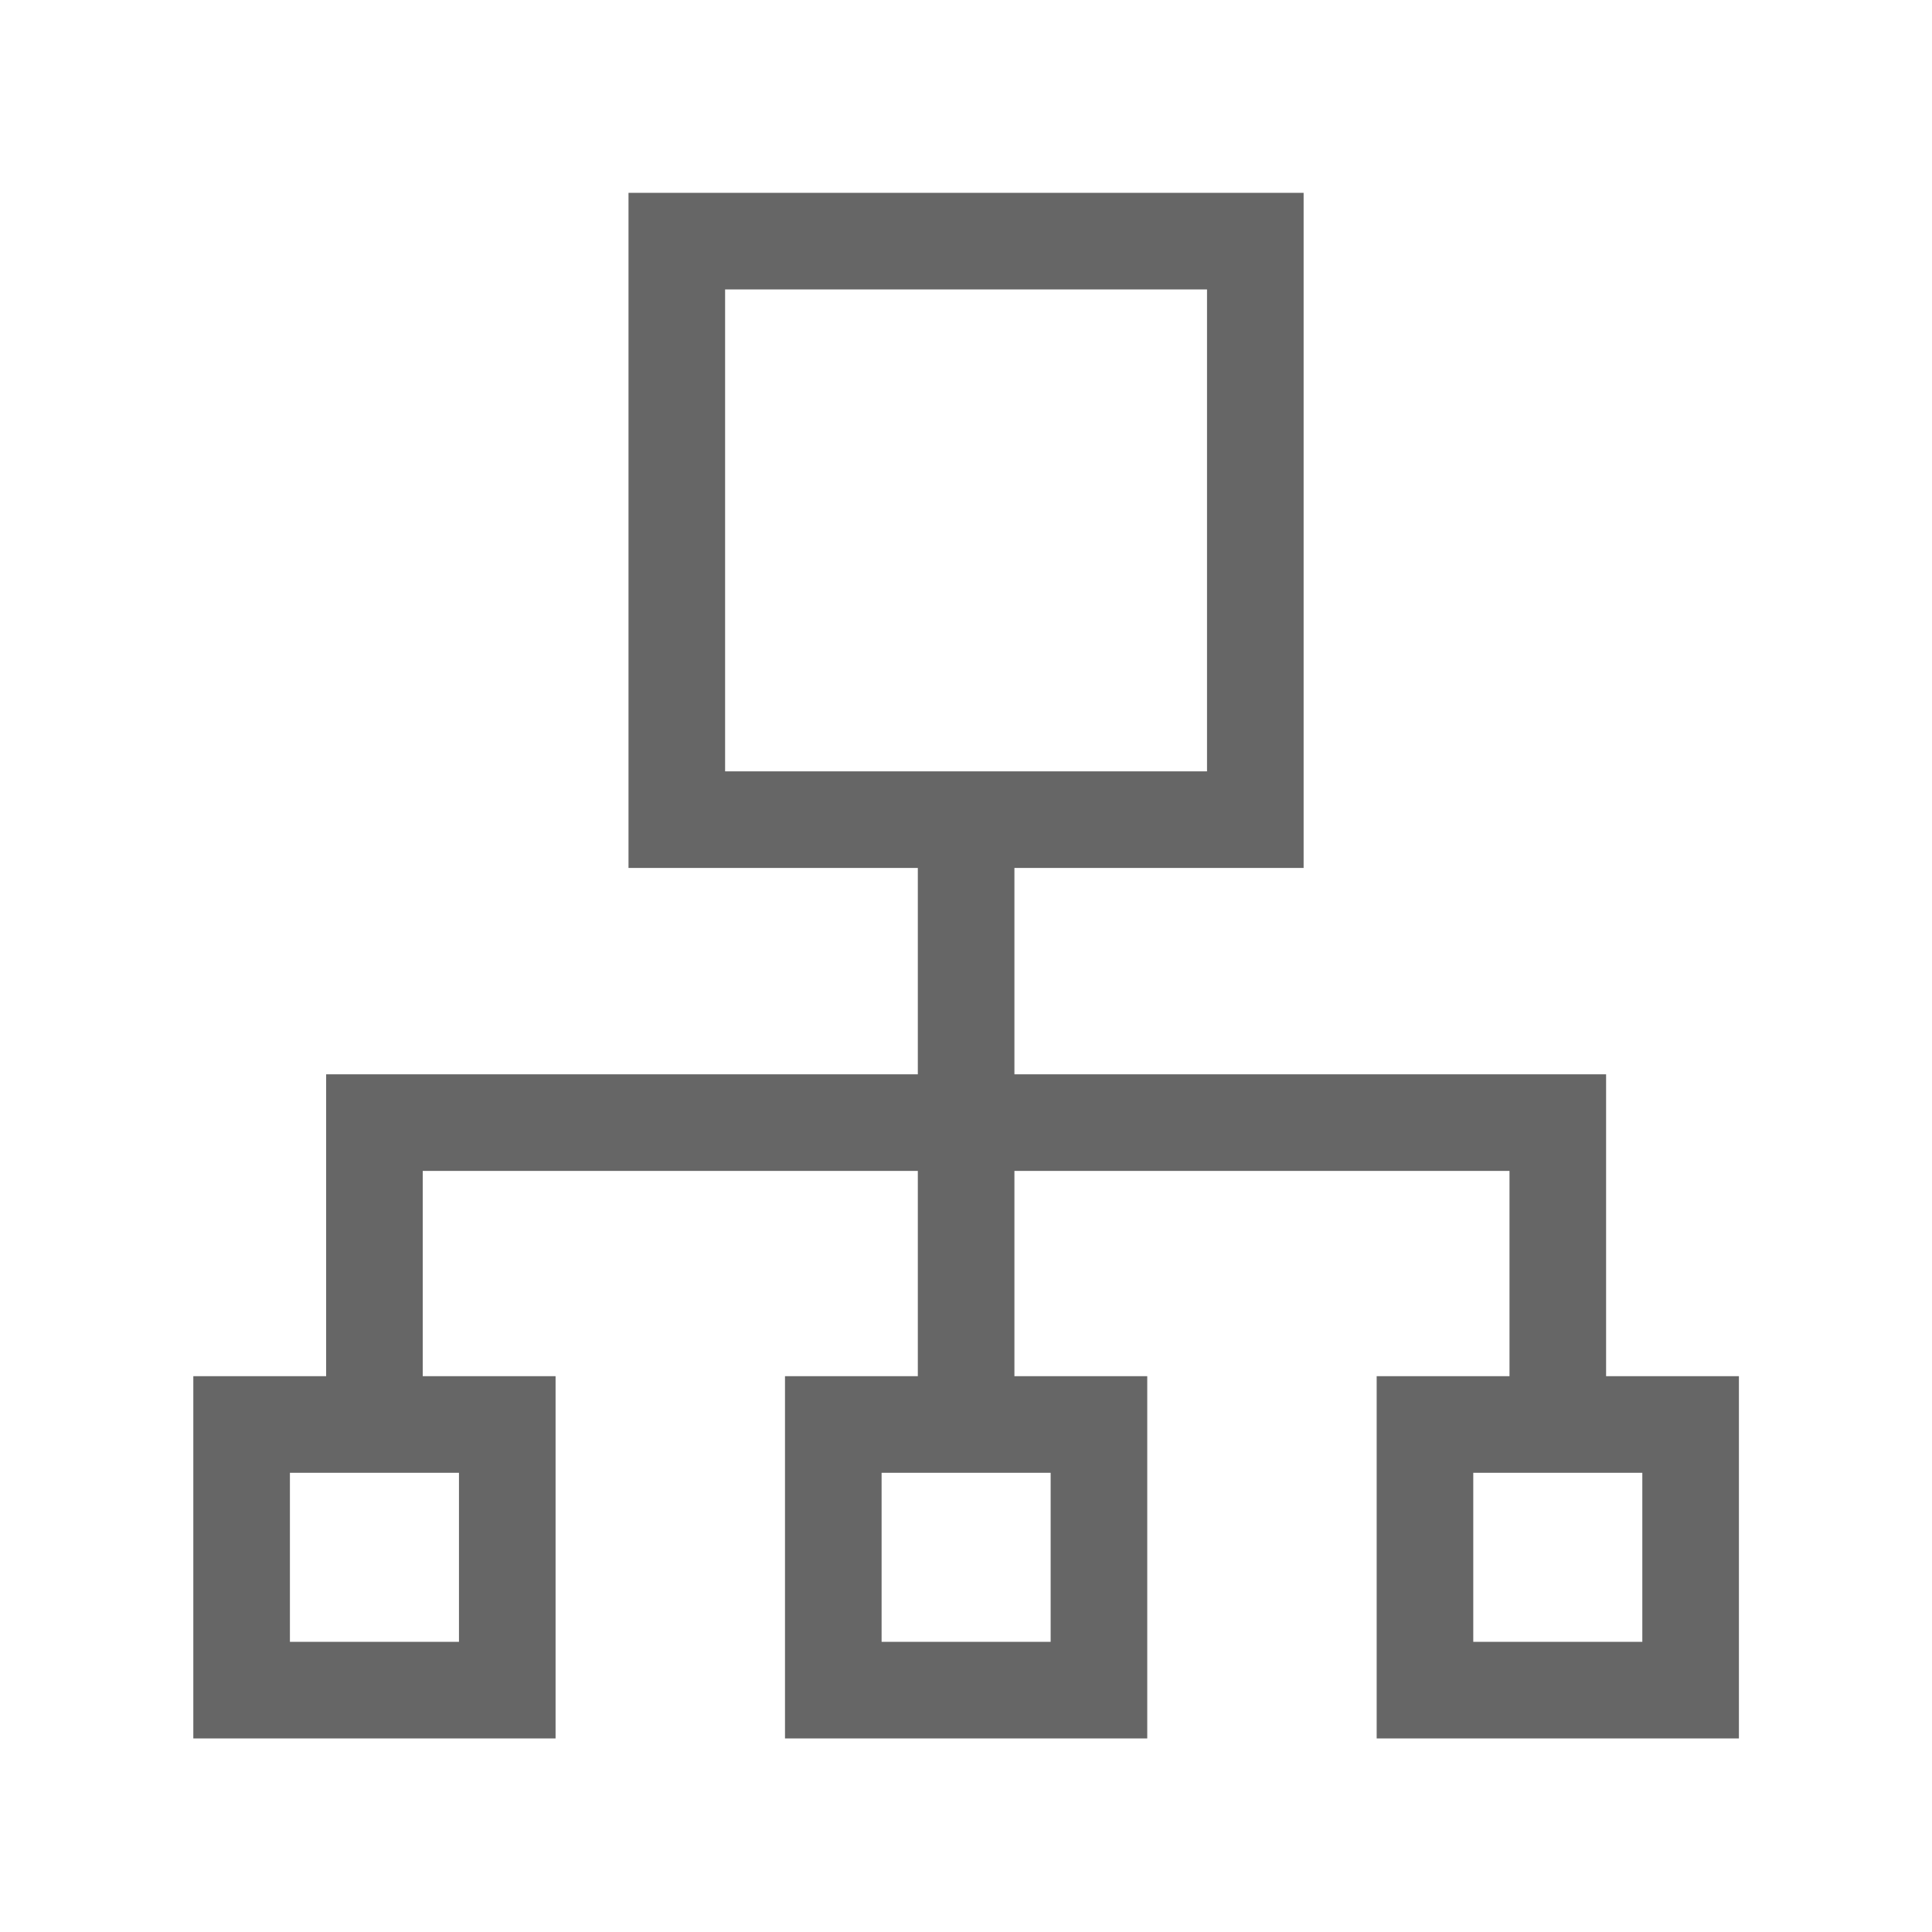 <svg xmlns="http://www.w3.org/2000/svg" width="16" height="16" viewBox="0 0 16 16">
    <defs>
        <style>
            .cls-1,.cls-2{fill:none}.cls-2{stroke:#666;stroke-miterlimit:10;stroke-width:.8px}
        </style>
    </defs>
    <g id="ic_decision" transform="translate(-1197.361 -598.203)">
        <path id="Rectangle_17472" d="M0 0h16v16H0z" class="cls-1" data-name="Rectangle 17472" transform="translate(1197.362 598.203)"/>
        <path id="Path_34597" d="M1201.562 612.2h-2.2V610h2.2zm4.9-2.2h-2.2v2.2h2.2zm1.295-9.8h-4.791v4.791h4.791zm3.605 9.8h-2.2v2.2h2.2zm-6-5.009V610m4.9 0v-2.5h-9.8v2.5" class="cls-2" data-name="Path 34597"/>
    </g>
</svg>

